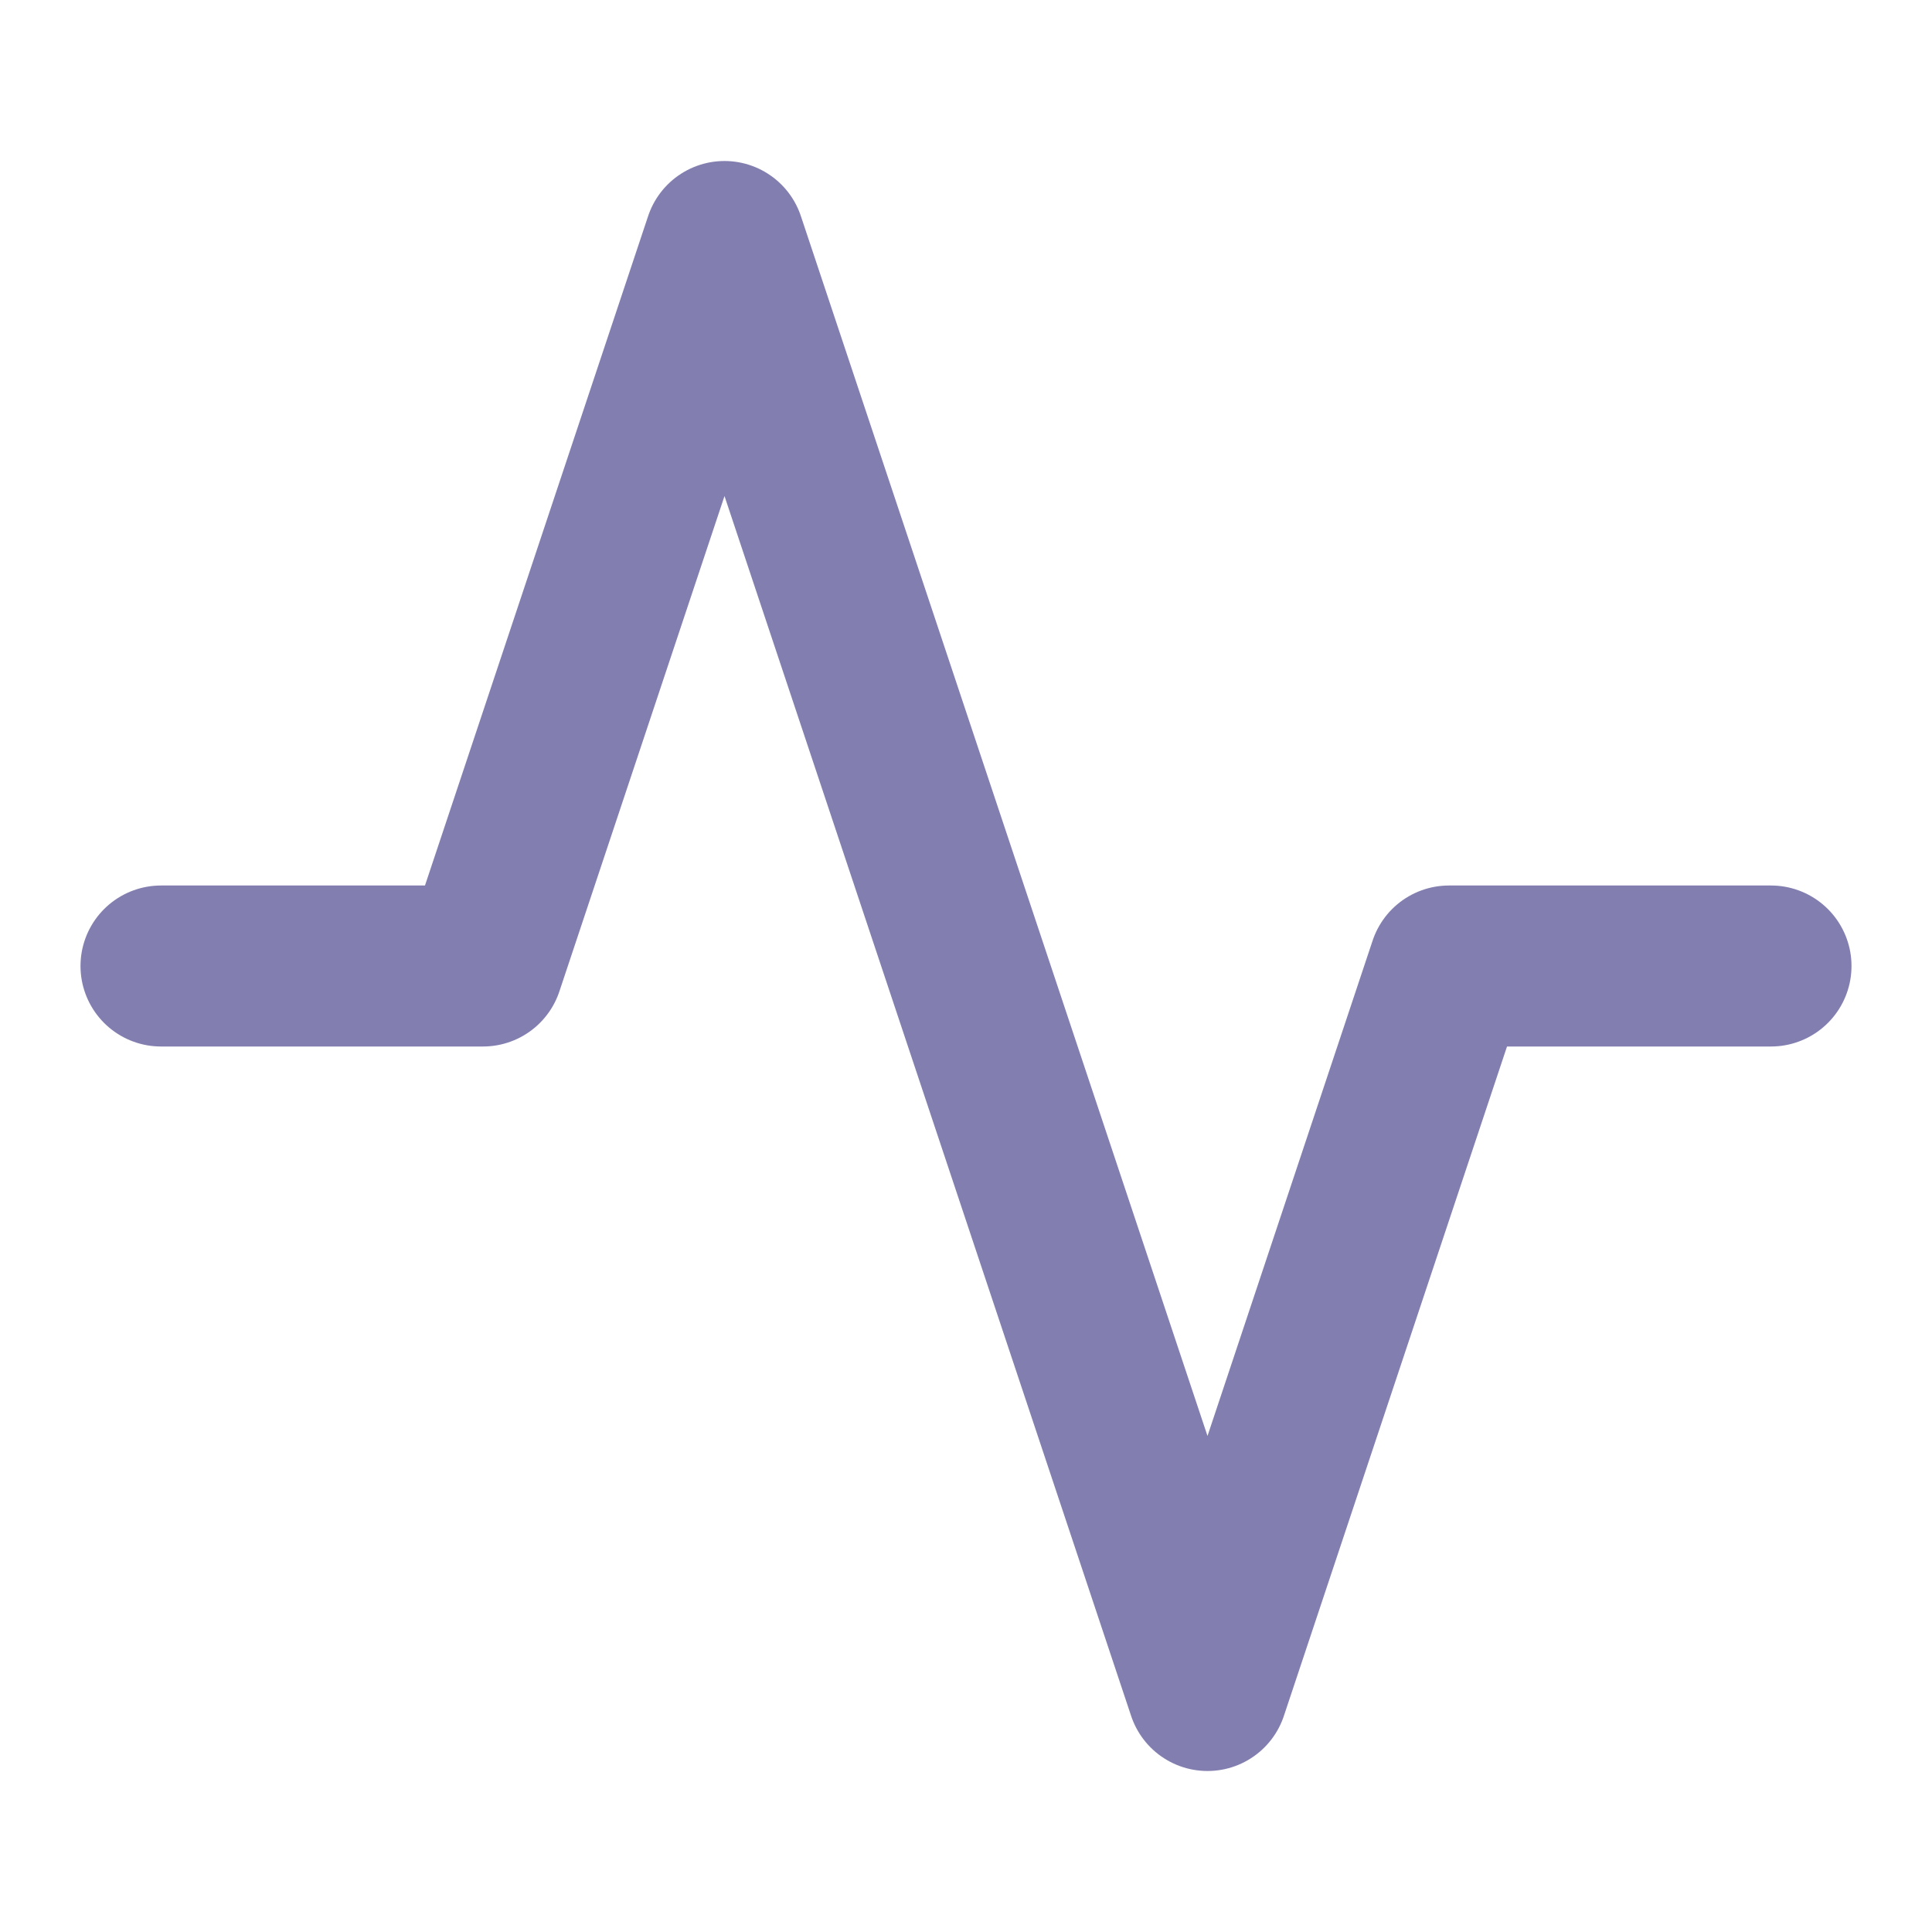 <svg
  xmlns="http://www.w3.org/2000/svg"
  width="24"
  height="24"
  viewBox="0 0 24 24"
  fill="none"
  stroke="#827FB0"
  stroke-width="2"
  stroke-linecap="round"
  stroke-linejoin="round"
>
  <polyline points="22 12 18 12 15 21 9 3 6 12 2 12" />
</svg>
